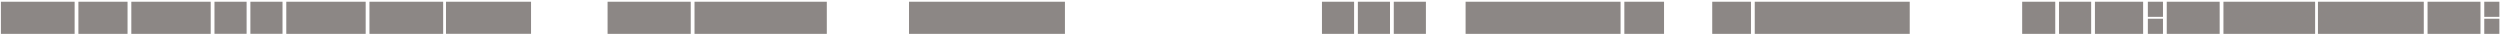 <svg width="1085" height="15" viewBox="0 0 1085 15" fill="none" xmlns="http://www.w3.org/2000/svg">
<path id="TransportOffBackground" fill-rule="evenodd" clip-rule="evenodd" d="M0.398 0.752H32.387V14.696H0.398V0.752ZM91.443 0.752H56.993V14.696H91.443V0.752ZM932.167 0.752H938.729V7.314H932.167V0.752ZM932.167 8.134H938.729V14.696H932.167V8.134ZM263.689 0.752H299.778V14.696H263.689V0.752ZM358.834 0.752H301.419V14.696H358.834V0.752ZM192.33 0.752H160.341V14.696H192.33V0.752ZM124.251 0.752H158.701V14.696H124.251V0.752ZM1076.53 0.752H1053.56V14.696H1076.53V0.752ZM1078.17 0.752H1084.73V7.314H1078.17V0.752ZM1084.73 8.134H1078.17V14.696H1084.73V8.134ZM1005.99 0.752H1051.92V14.696H1005.99V0.752ZM1004.76 0.752H964.976V14.696H1004.76V0.752ZM193.56 0.752H230.47V14.671H193.56V0.752ZM462.182 0.752H394.514V14.696H462.182V0.752ZM761.561 0.752H828.819V14.696H761.561V0.752ZM703.326 0.752H636.068V14.696H703.326V0.752ZM93.083 0.752H107.027V14.671H93.083V0.752ZM122.611 0.752H108.667V14.671H122.611V0.752ZM704.966 0.752H722.191V14.696H704.966V0.752ZM587.675 0.752H573.731V14.696H587.675V0.752ZM589.315 0.752H603.259V14.696H589.315V0.752ZM618.843 0.752H604.899V14.696H618.843V0.752ZM877.622 0.752H891.976V14.696H877.622V0.752ZM907.56 0.752H893.617V14.696H907.56V0.752ZM909.201 0.752H930.116V14.696H909.201V0.752ZM963.335 0.752H940.369V14.696H963.335V0.752ZM743.107 0.752H759.921V14.696H743.107V0.752ZM55.353 0.752H34.027V14.696H55.353V0.752Z" fill="#8C8785"/>
</svg>
